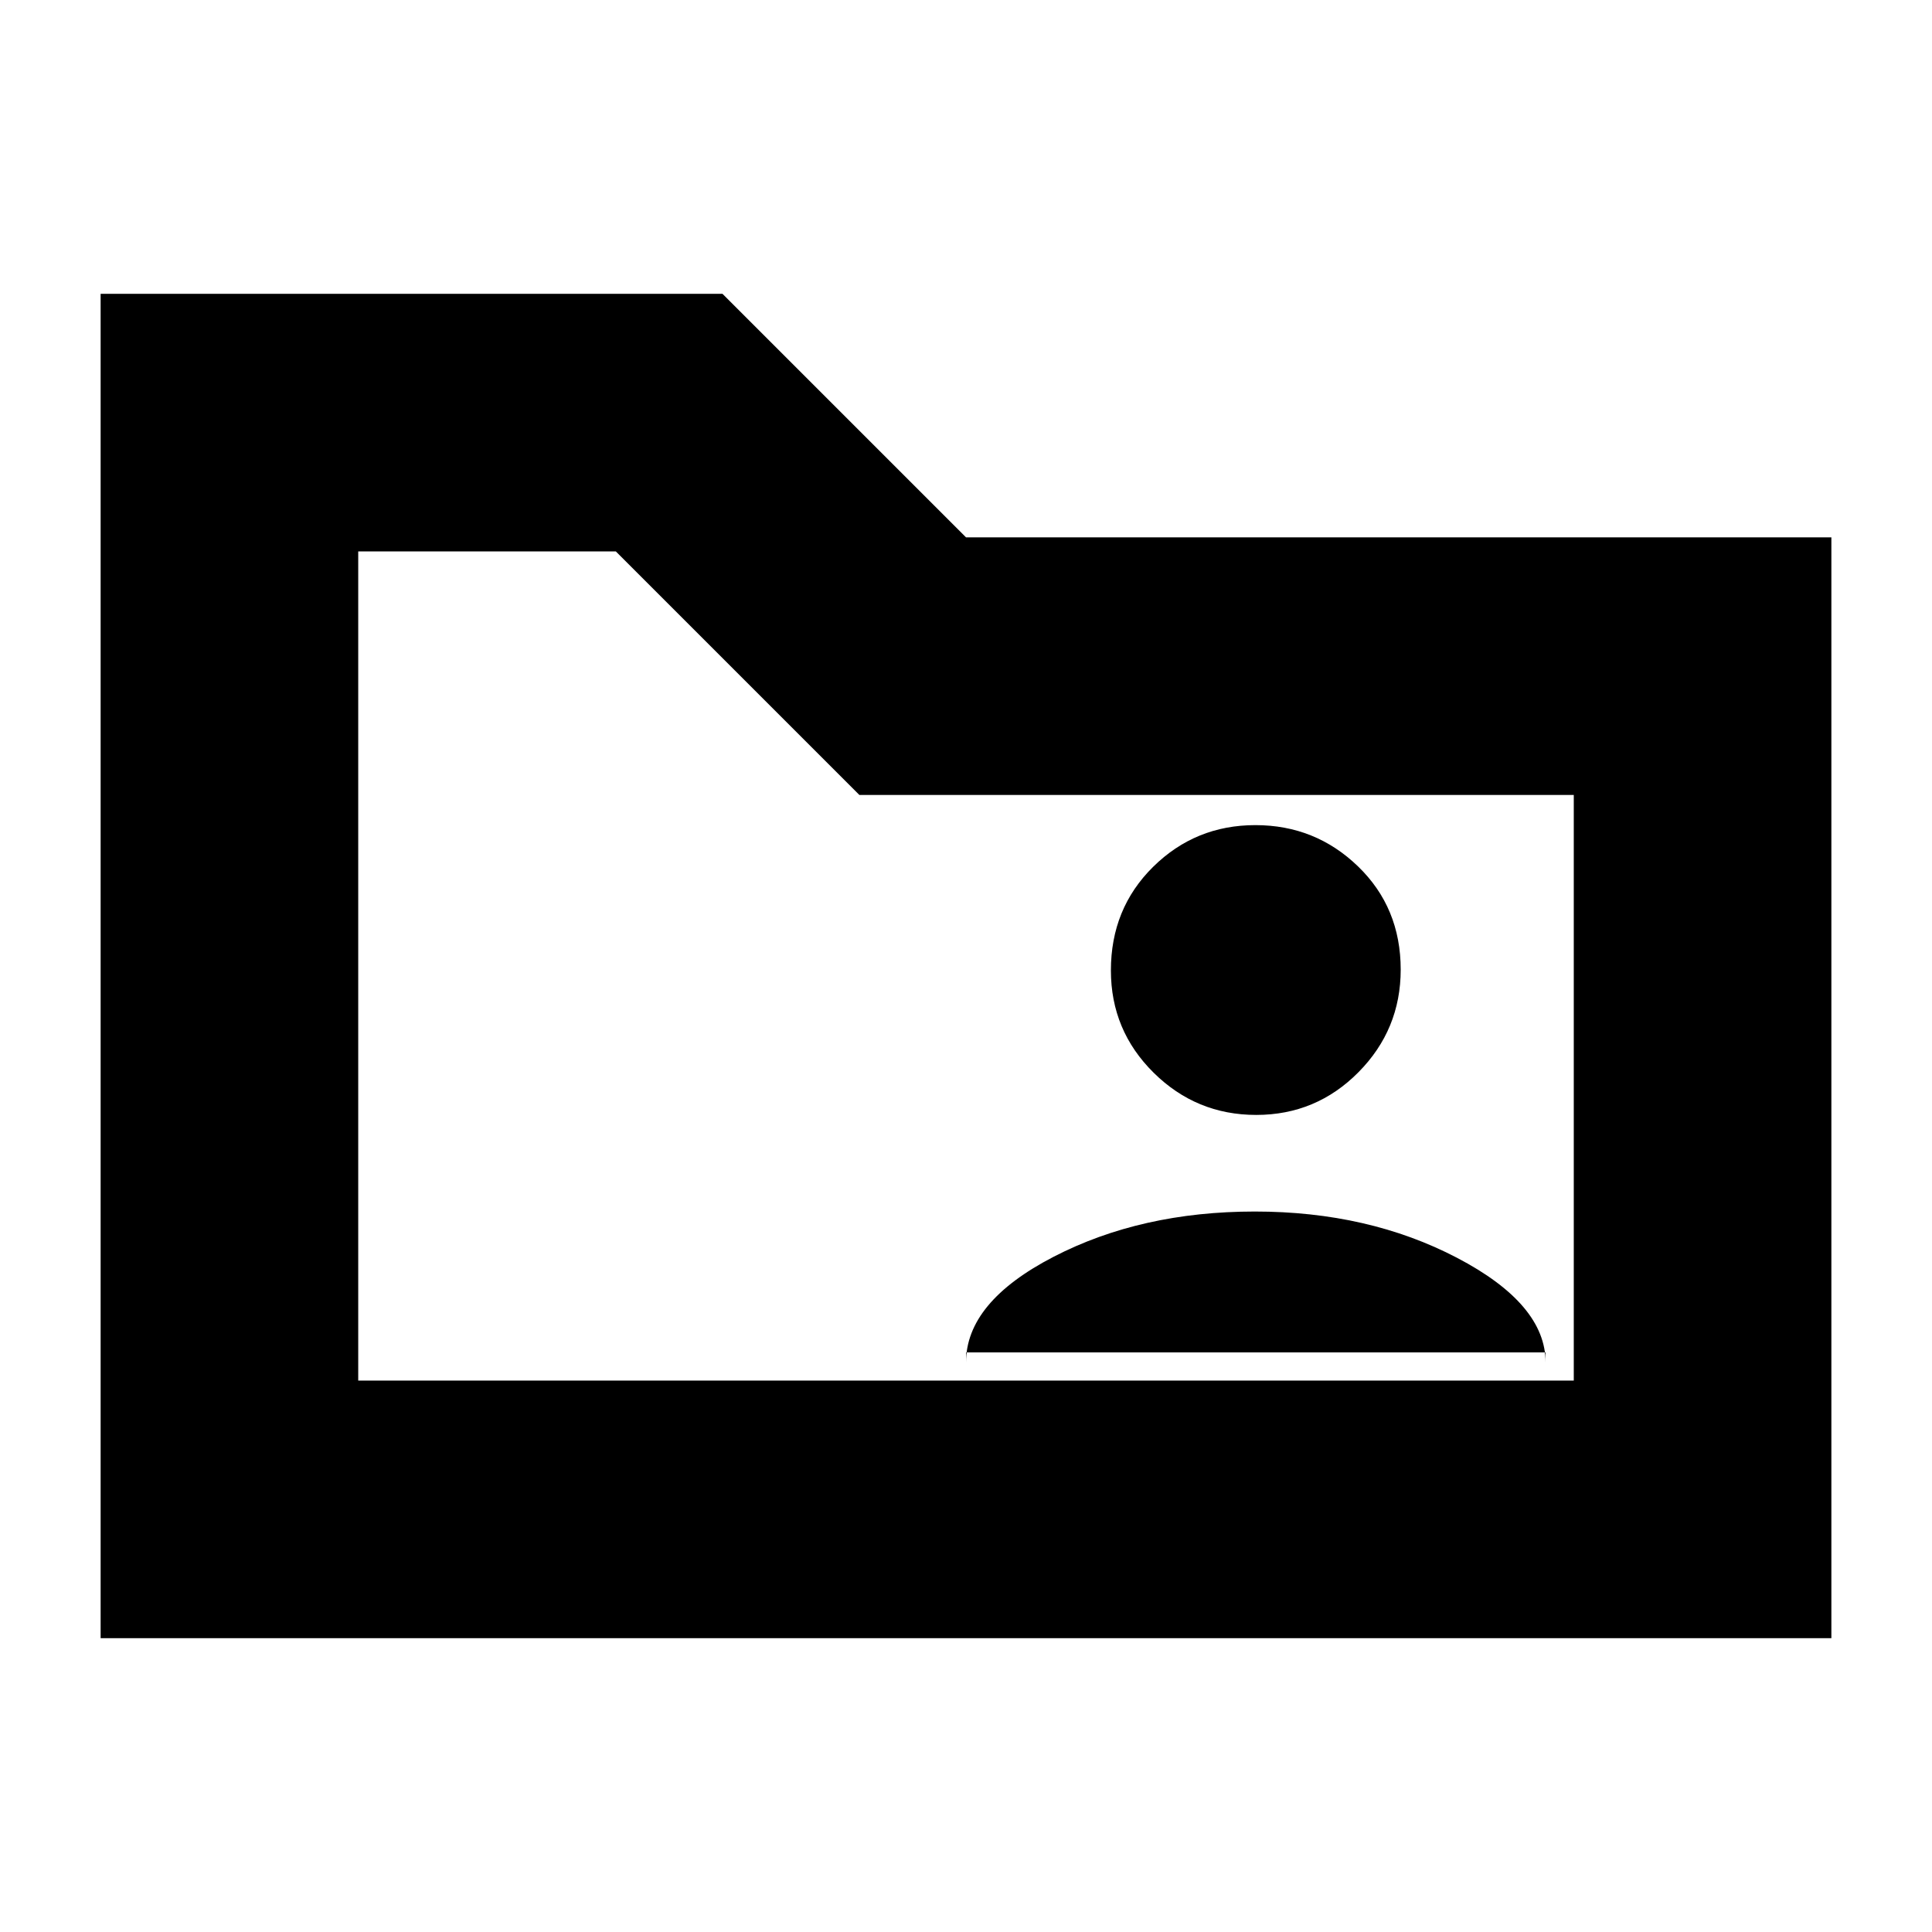 <svg xmlns="http://www.w3.org/2000/svg" height="20" viewBox="0 -960 960 960" width="20"><path d="M50-146v-668h309l121 121h430v547H50Zm128-128h604v-291H427L306-686H178v412Zm0 0v-412 412Zm302-14h288v5q0-29-44-52t-100.5-23q-56.5 0-100 22.5T480-283v-5Zm144.21-118Q654-406 675-427.21t21-51q0-30.79-21.21-51.29t-51-20.5Q594-550 573-529.29t-21 51.5Q552-448 573.21-427t51 21Z"/></svg>